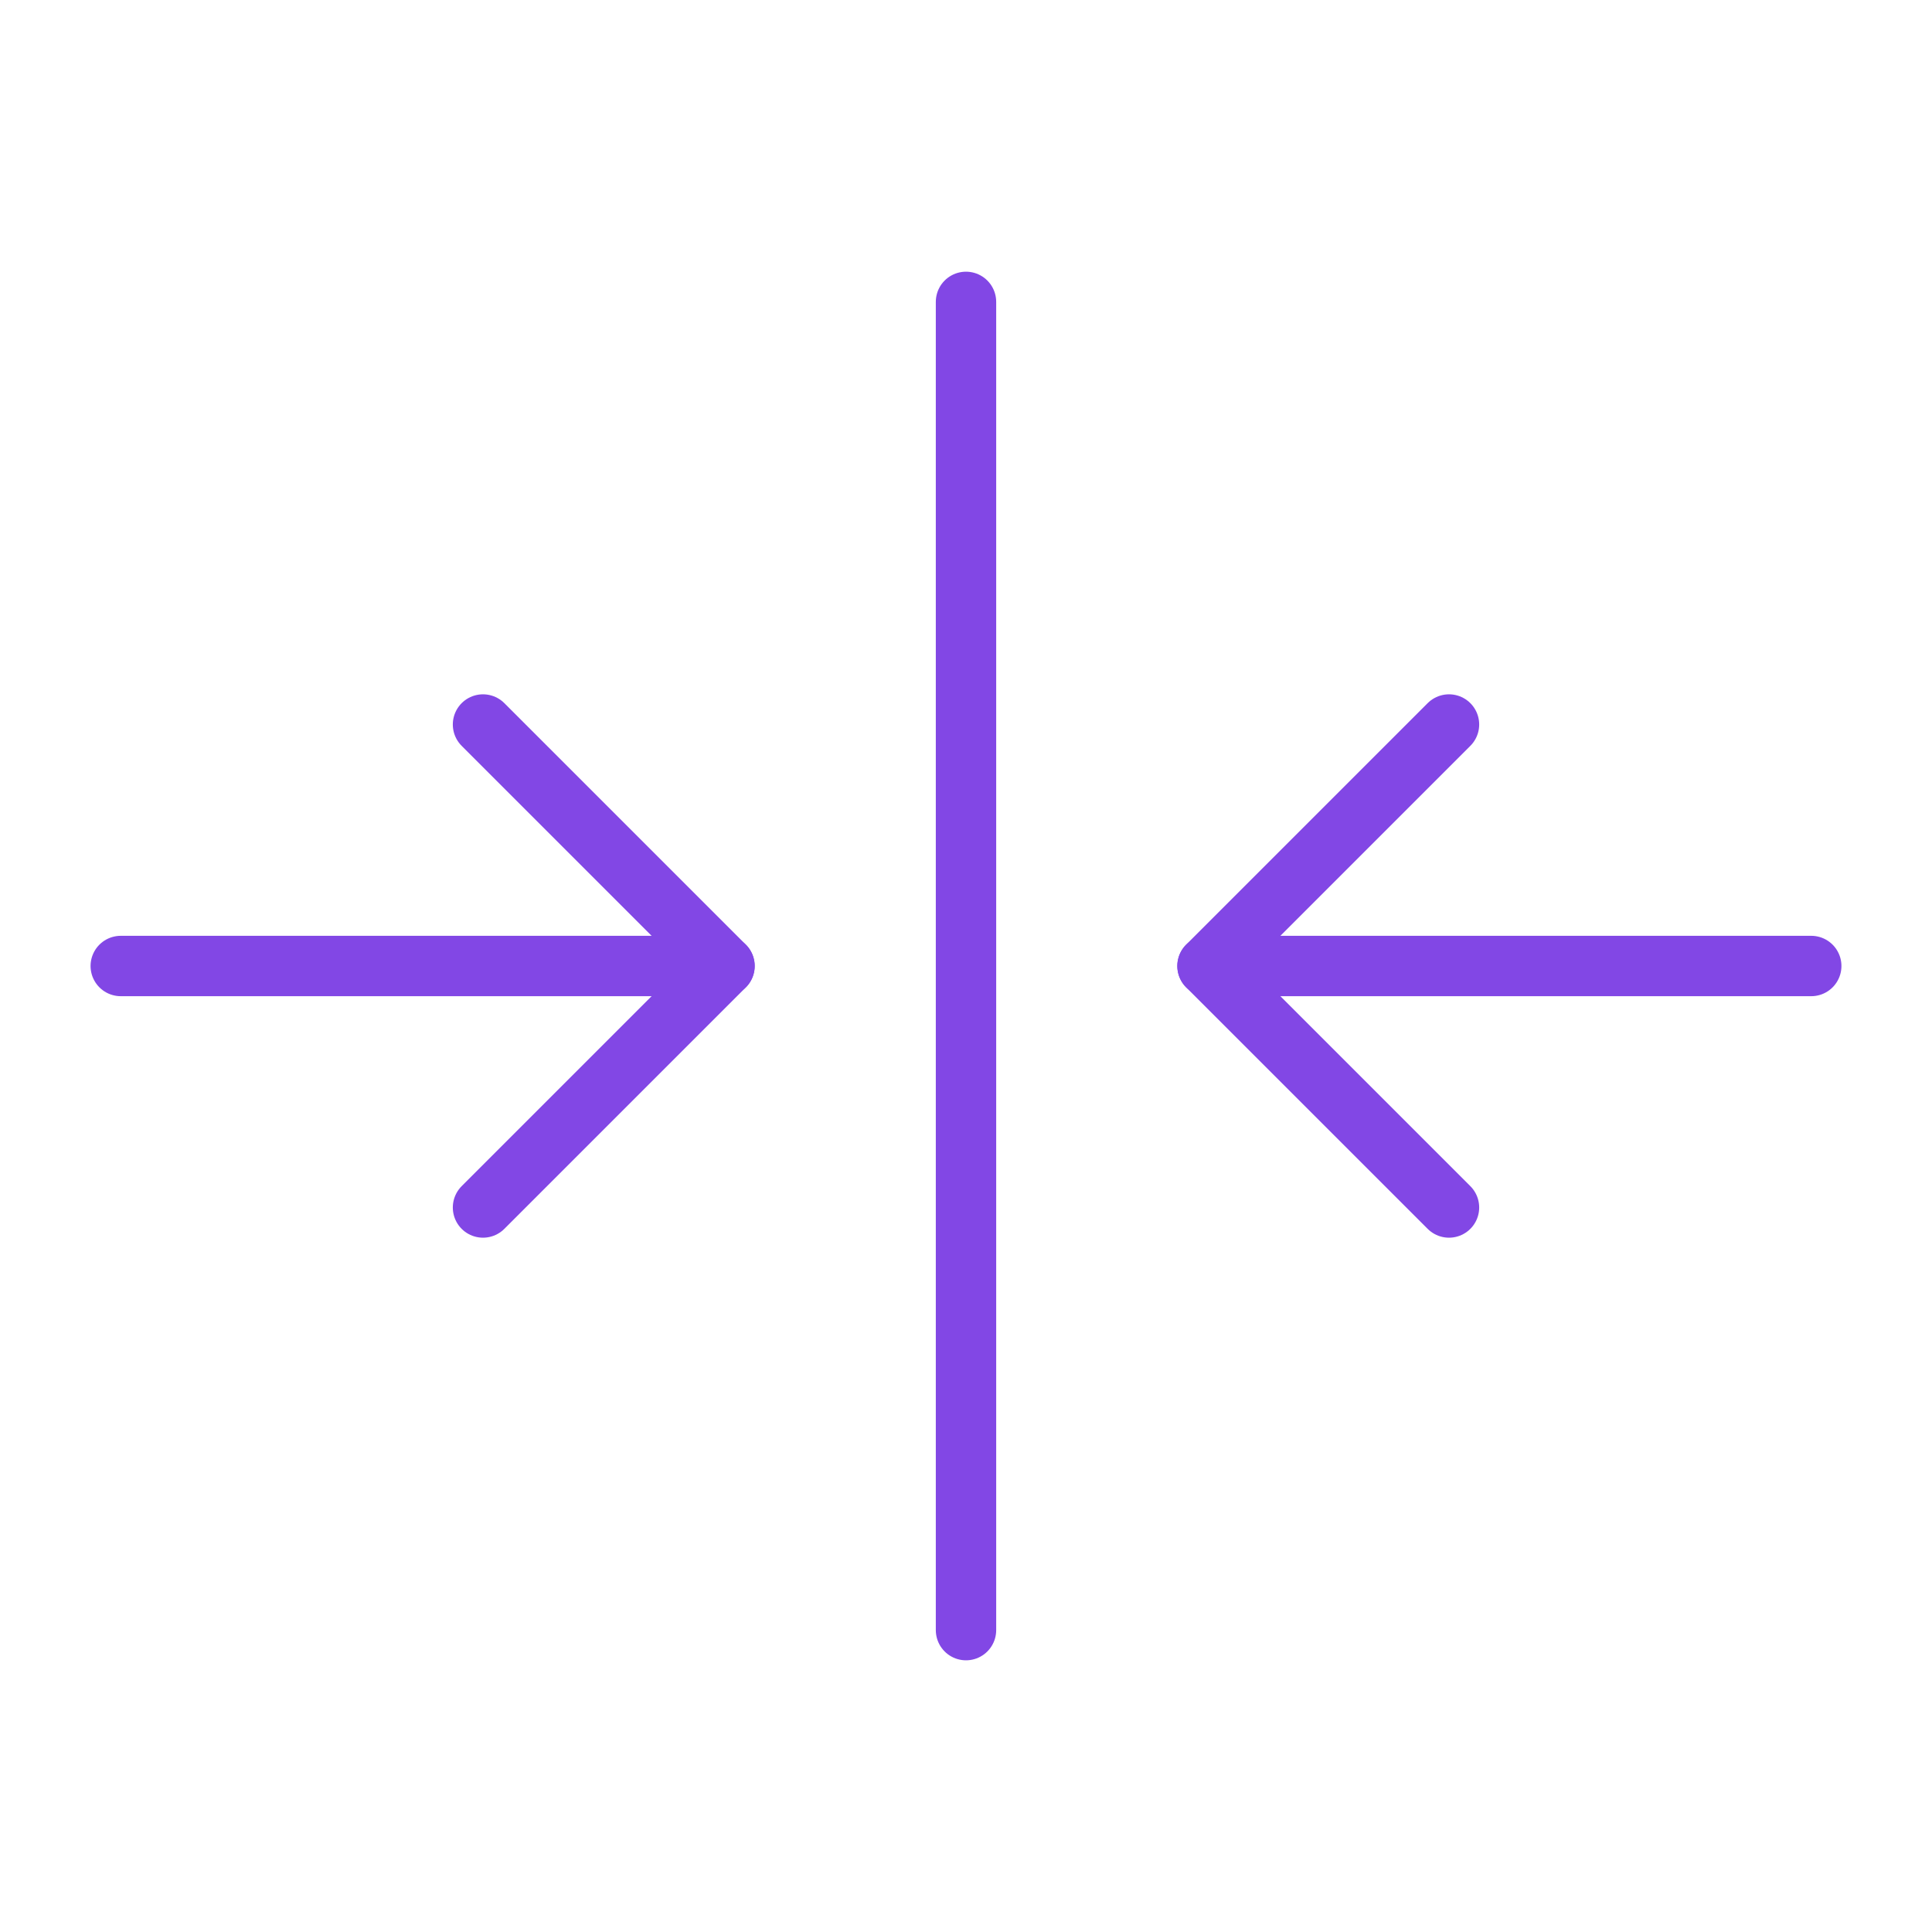 <svg width="32" height="32" viewBox="0 0 32 32" fill="none" xmlns="http://www.w3.org/2000/svg">
<path d="M16 5V27" stroke="#8247E5" stroke-linecap="round" stroke-linejoin="round"/>
<path d="M2 16H12" stroke="#8247E5" stroke-linecap="round" stroke-linejoin="round"/>
<path d="M8 12L12 16L8 20" stroke="#8247E5" stroke-linecap="round" stroke-linejoin="round"/>
<path d="M30 16H20" stroke="#8247E5" stroke-linecap="round" stroke-linejoin="round"/>
<path d="M24 20L20 16L24 12" stroke="#8247E5" stroke-linecap="round" stroke-linejoin="round"/>
</svg>
